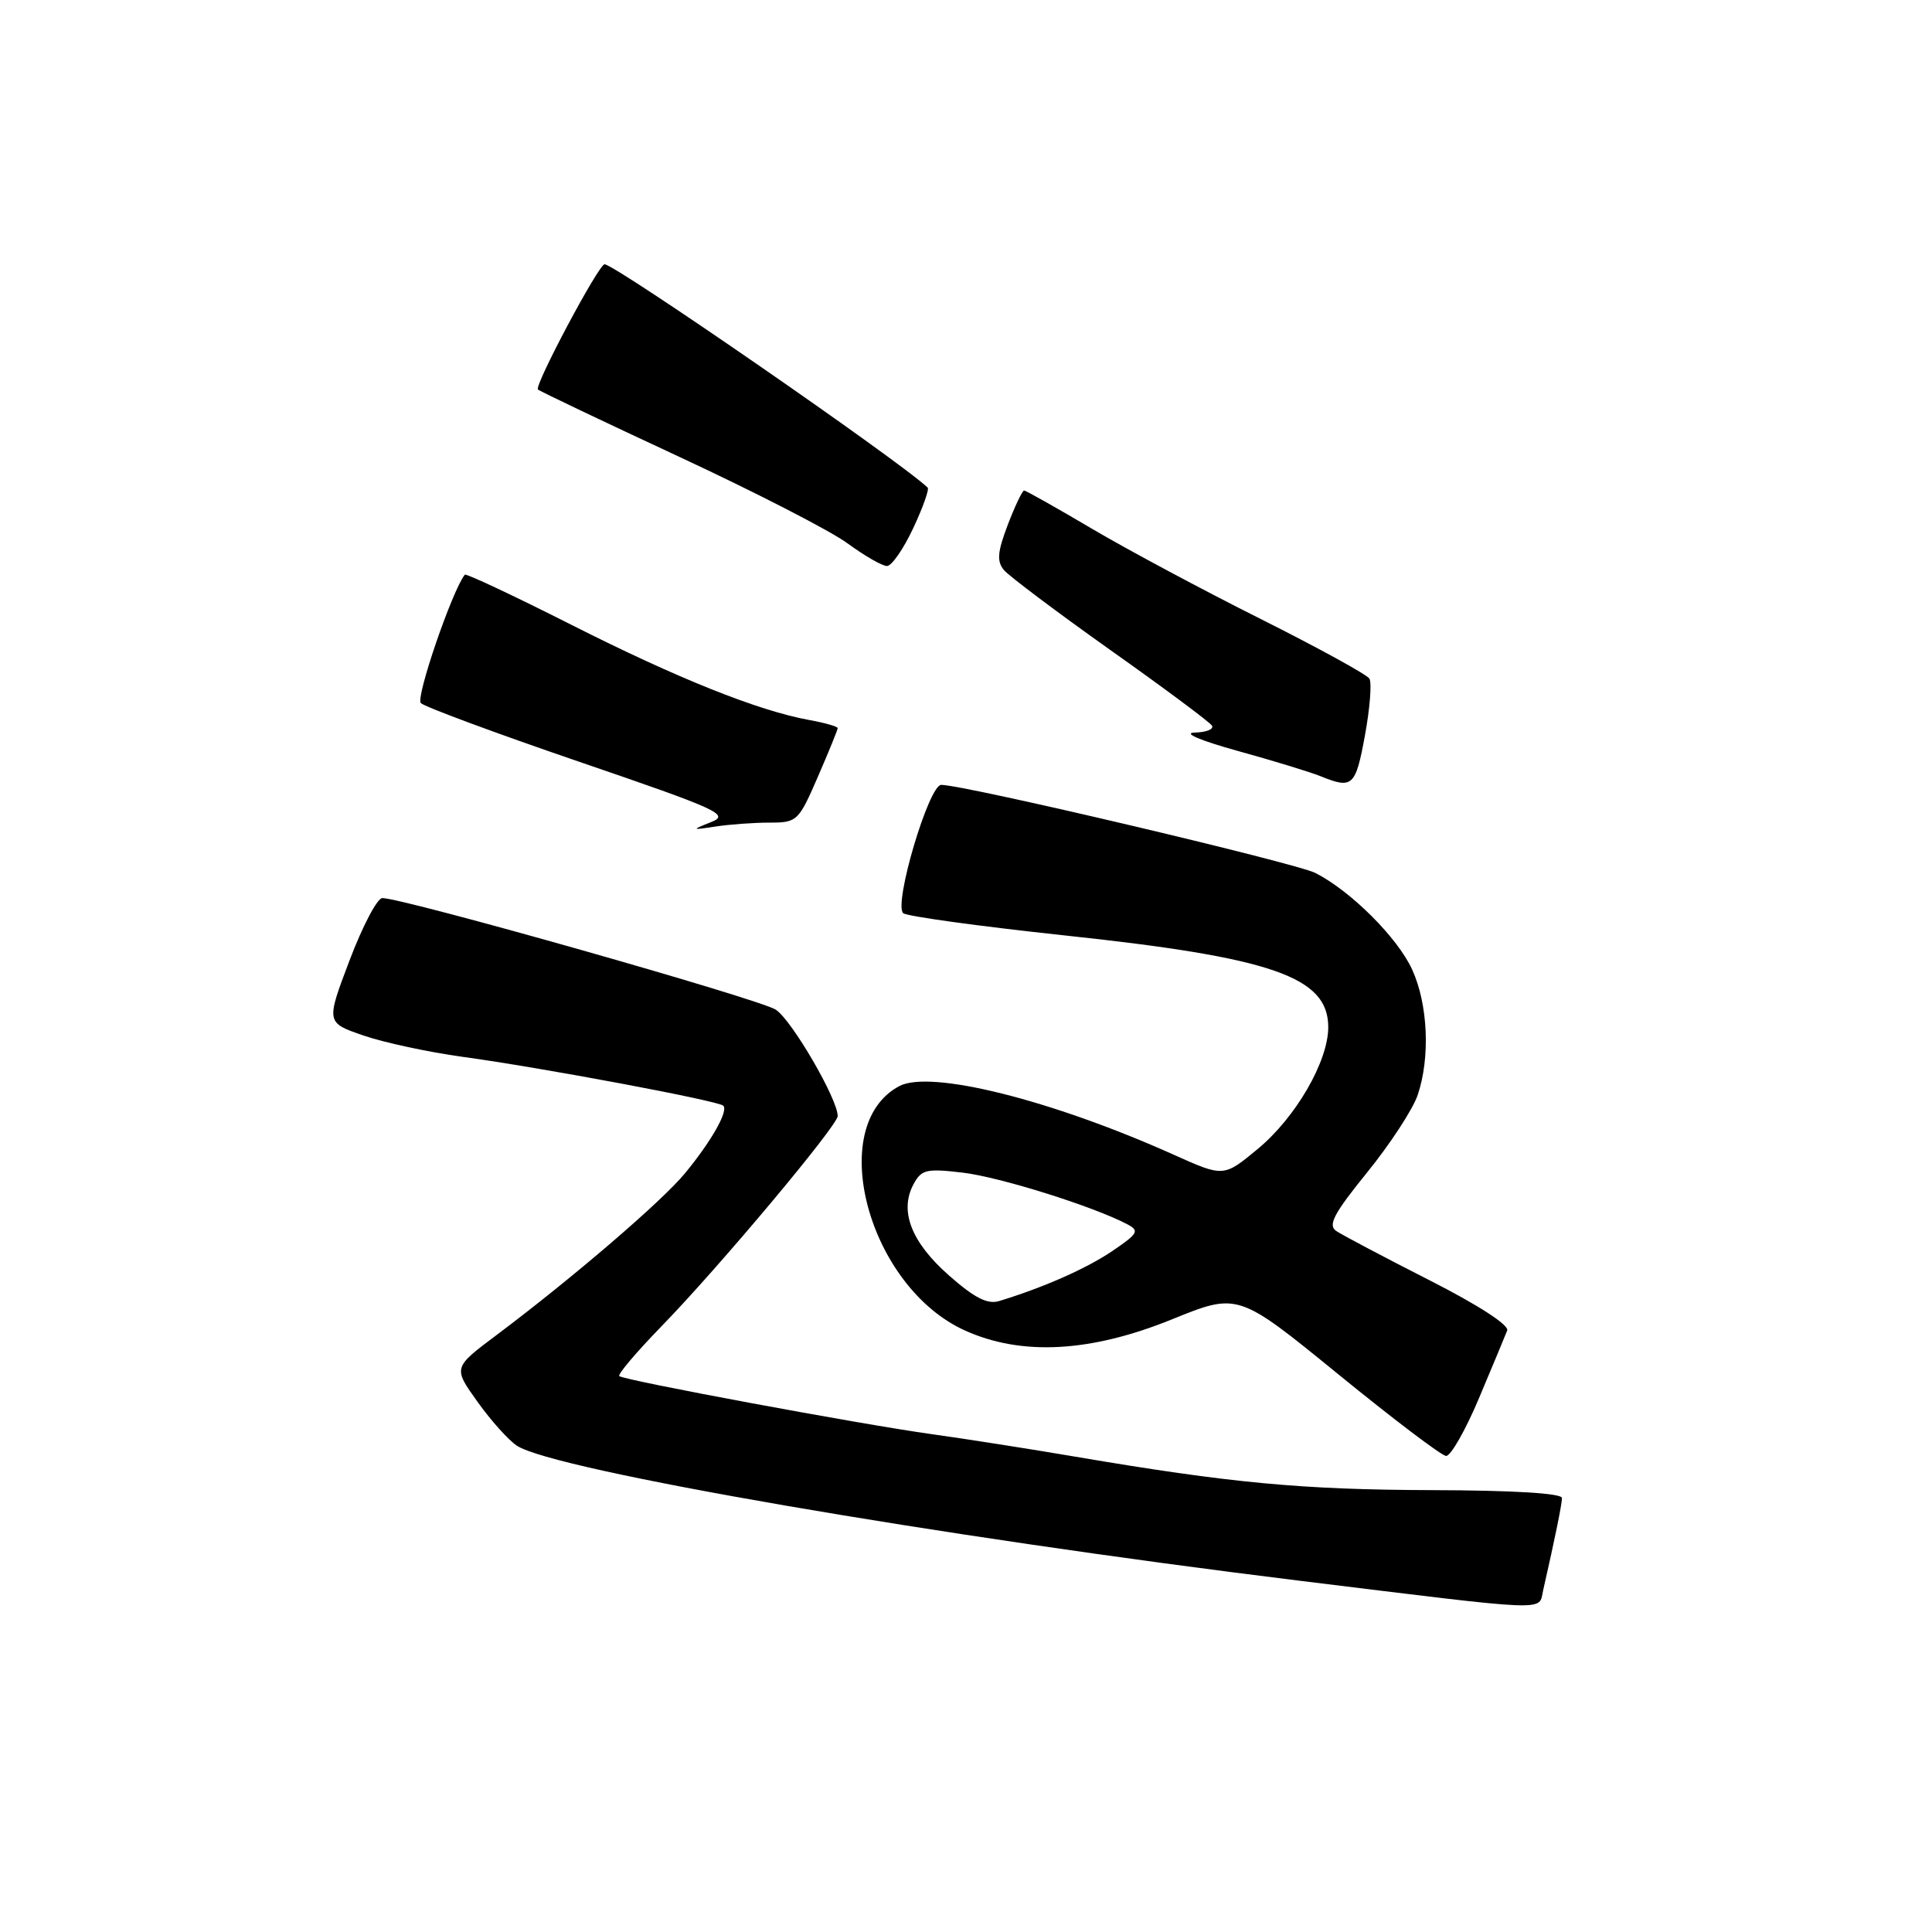 <?xml version="1.0" encoding="UTF-8" standalone="no"?>
<!DOCTYPE svg PUBLIC "-//W3C//DTD SVG 1.1//EN" "http://www.w3.org/Graphics/SVG/1.1/DTD/svg11.dtd" >
<svg xmlns="http://www.w3.org/2000/svg" xmlns:xlink="http://www.w3.org/1999/xlink" version="1.1" viewBox="0 0 256 256">
 <g >
 <path fill="currentColor"
d=" M 204.47 210.75 C 206.06 203.76 206.95 199.38 206.97 198.50 C 206.99 197.87 200.56 197.48 189.75 197.45 C 172.47 197.40 163.04 196.51 142.50 193.02 C 136.45 191.99 127.90 190.65 123.50 190.04 C 114.11 188.74 82.70 182.90 82.06 182.34 C 81.81 182.12 84.34 179.15 87.67 175.72 C 95.24 167.95 111.00 149.14 111.00 147.88 C 111.00 145.63 104.92 135.18 102.80 133.79 C 100.66 132.38 53.46 119.00 50.66 119.00 C 49.99 119.00 48.04 122.71 46.32 127.25 C 43.19 135.50 43.19 135.50 48.16 137.21 C 50.89 138.15 56.81 139.42 61.32 140.04 C 71.69 141.45 95.19 145.86 95.84 146.51 C 96.54 147.21 94.25 151.24 90.76 155.47 C 87.70 159.19 75.83 169.37 65.77 176.92 C 60.03 181.22 60.03 181.22 63.27 185.74 C 65.04 188.23 67.40 190.85 68.50 191.57 C 73.45 194.81 123.99 203.53 172.00 209.43 C 205.98 213.60 203.84 213.52 204.47 210.75 Z  M 195.98 185.25 C 197.78 180.99 199.45 176.96 199.71 176.30 C 199.99 175.58 195.85 172.91 189.34 169.60 C 183.38 166.57 177.86 163.65 177.07 163.12 C 175.92 162.35 176.70 160.85 181.17 155.33 C 184.22 151.57 187.22 146.97 187.85 145.10 C 189.53 140.14 189.22 133.08 187.13 128.50 C 185.21 124.27 179.01 118.08 174.31 115.68 C 171.68 114.34 127.80 104.00 124.72 104.00 C 123.07 104.00 118.38 119.82 119.68 121.00 C 120.13 121.41 129.72 122.73 141.00 123.94 C 168.63 126.88 176.00 129.44 176.00 136.11 C 176.00 140.63 171.69 148.08 166.66 152.24 C 162.14 155.98 162.14 155.98 155.51 153.00 C 139.30 145.73 123.25 141.72 119.15 143.92 C 109.30 149.19 115.06 170.54 127.89 176.31 C 135.39 179.69 144.51 179.19 155.27 174.83 C 164.04 171.27 164.04 171.27 177.27 182.05 C 184.55 187.99 191.00 192.88 191.61 192.92 C 192.22 192.96 194.19 189.51 195.98 185.25 Z  M 101.99 109.00 C 105.62 109.00 105.82 108.81 108.37 102.93 C 109.82 99.60 111.00 96.69 111.00 96.48 C 111.00 96.27 109.31 95.78 107.25 95.41 C 100.46 94.18 89.71 89.87 75.69 82.78 C 68.09 78.94 61.74 75.95 61.59 76.15 C 59.91 78.26 55.05 92.45 55.76 93.16 C 56.26 93.66 65.74 97.17 76.81 100.96 C 95.28 107.28 96.73 107.94 94.23 108.93 C 91.57 109.99 91.59 110.01 94.88 109.51 C 96.73 109.23 99.93 109.00 101.99 109.00 Z  M 180.86 97.46 C 181.52 93.86 181.79 90.47 181.45 89.92 C 181.12 89.38 174.63 85.82 167.05 82.02 C 159.46 78.22 149.40 72.84 144.69 70.06 C 139.98 67.28 135.94 65.00 135.70 65.00 C 135.47 65.00 134.49 67.04 133.54 69.53 C 132.17 73.12 132.06 74.37 133.02 75.53 C 133.69 76.33 140.05 81.11 147.15 86.15 C 154.26 91.18 160.31 95.69 160.59 96.15 C 160.88 96.62 159.85 97.03 158.31 97.07 C 156.67 97.12 159.03 98.12 164.00 99.50 C 168.68 100.79 173.62 102.30 175.00 102.86 C 179.22 104.57 179.62 104.21 180.86 97.46 Z  M 121.00 70.00 C 122.29 67.25 123.15 64.83 122.92 64.61 C 119.22 61.08 81.44 34.98 80.11 35.02 C 79.31 35.04 70.77 51.10 71.28 51.61 C 71.50 51.83 79.90 55.83 89.96 60.51 C 100.02 65.19 110.09 70.36 112.32 72.01 C 114.56 73.65 116.90 75.00 117.53 75.00 C 118.15 75.00 119.71 72.75 121.00 70.00 Z  M 125.74 169.00 C 120.76 164.62 119.14 160.47 121.04 156.93 C 122.09 154.97 122.74 154.81 127.55 155.38 C 132.43 155.95 144.82 159.83 149.35 162.21 C 151.02 163.08 150.82 163.44 147.40 165.76 C 144.00 168.07 138.34 170.58 132.41 172.39 C 130.86 172.87 129.14 172.00 125.74 169.00 Z "/>
</g>
</svg>